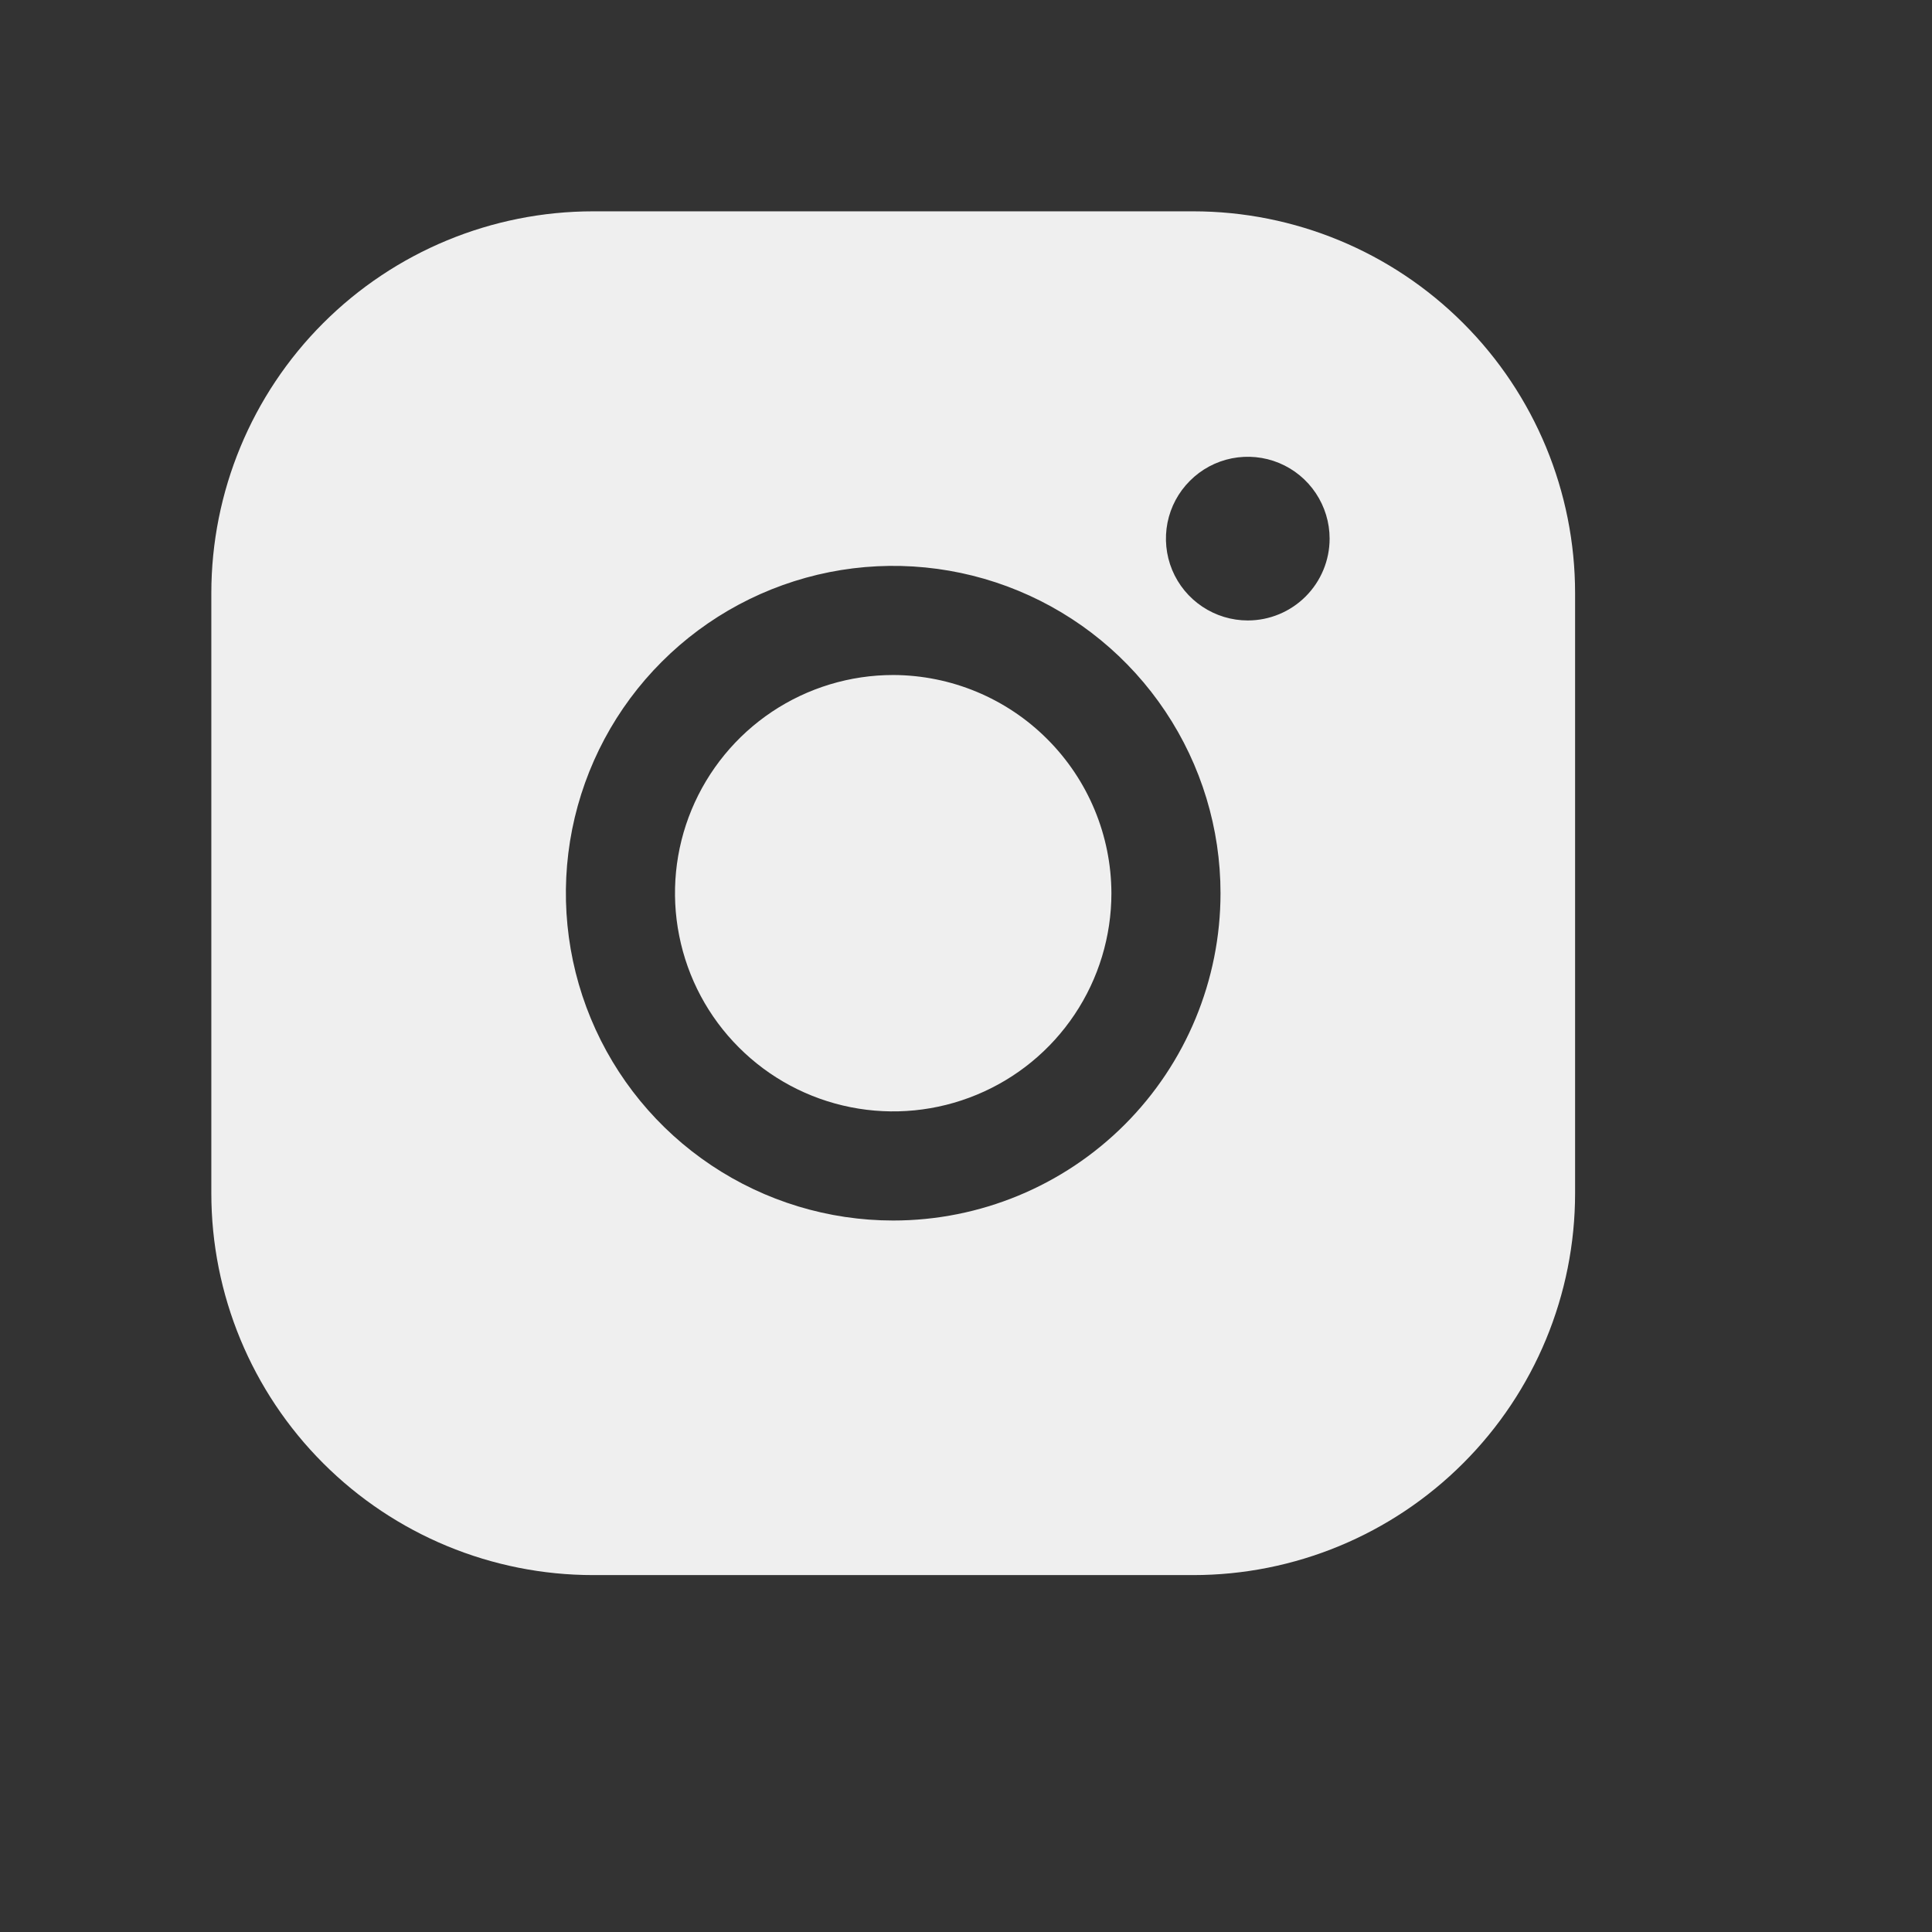 <svg width="34" height="34" viewBox="0 0 34 34" fill="none" xmlns="http://www.w3.org/2000/svg">
<rect x="0" y="0" width="34" height="34" fill="#333333" stroke="none"/>
<path d="M19.559 15.719C19.559 16.478 19.334 17.221 18.912 17.852C18.49 18.484 17.89 18.976 17.188 19.266C16.487 19.557 15.714 19.633 14.97 19.485C14.225 19.337 13.54 18.971 13.004 18.434C12.466 17.897 12.101 17.213 11.953 16.468C11.804 15.723 11.88 14.951 12.171 14.249C12.462 13.548 12.954 12.948 13.585 12.526C14.217 12.104 14.959 11.879 15.719 11.879C16.736 11.882 17.711 12.287 18.43 13.007C19.15 13.726 19.556 14.701 19.559 15.719ZM27.719 10.439V20.999C27.719 22.781 27.011 24.49 25.75 25.75C24.49 27.011 22.781 27.719 20.999 27.719H10.439C8.656 27.719 6.947 27.011 5.687 25.75C4.427 24.49 3.719 22.781 3.719 20.999V10.439C3.719 8.656 4.427 6.947 5.687 5.687C6.947 4.427 8.656 3.719 10.439 3.719H20.999C22.781 3.719 24.49 4.427 25.75 5.687C27.011 6.947 27.719 8.656 27.719 10.439ZM21.479 15.719C21.479 14.579 21.141 13.466 20.508 12.519C19.875 11.571 18.976 10.833 17.923 10.397C16.87 9.961 15.712 9.847 14.595 10.069C13.478 10.292 12.451 10.84 11.646 11.646C10.84 12.451 10.292 13.478 10.069 14.595C9.847 15.712 9.961 16.87 10.397 17.923C10.833 18.976 11.571 19.875 12.519 20.508C13.466 21.141 14.579 21.479 15.719 21.479C17.246 21.479 18.712 20.872 19.792 19.792C20.872 18.712 21.479 17.246 21.479 15.719ZM23.399 9.479C23.399 9.194 23.314 8.916 23.156 8.679C22.998 8.442 22.773 8.257 22.51 8.148C22.247 8.039 21.957 8.011 21.678 8.066C21.398 8.122 21.142 8.259 20.941 8.461C20.739 8.662 20.602 8.918 20.546 9.198C20.491 9.477 20.519 9.767 20.628 10.03C20.737 10.293 20.922 10.518 21.159 10.676C21.395 10.834 21.674 10.919 21.959 10.919C22.341 10.919 22.707 10.767 22.977 10.497C23.247 10.227 23.399 9.861 23.399 9.479Z" fill="#EFEFEF"/>
</svg>
